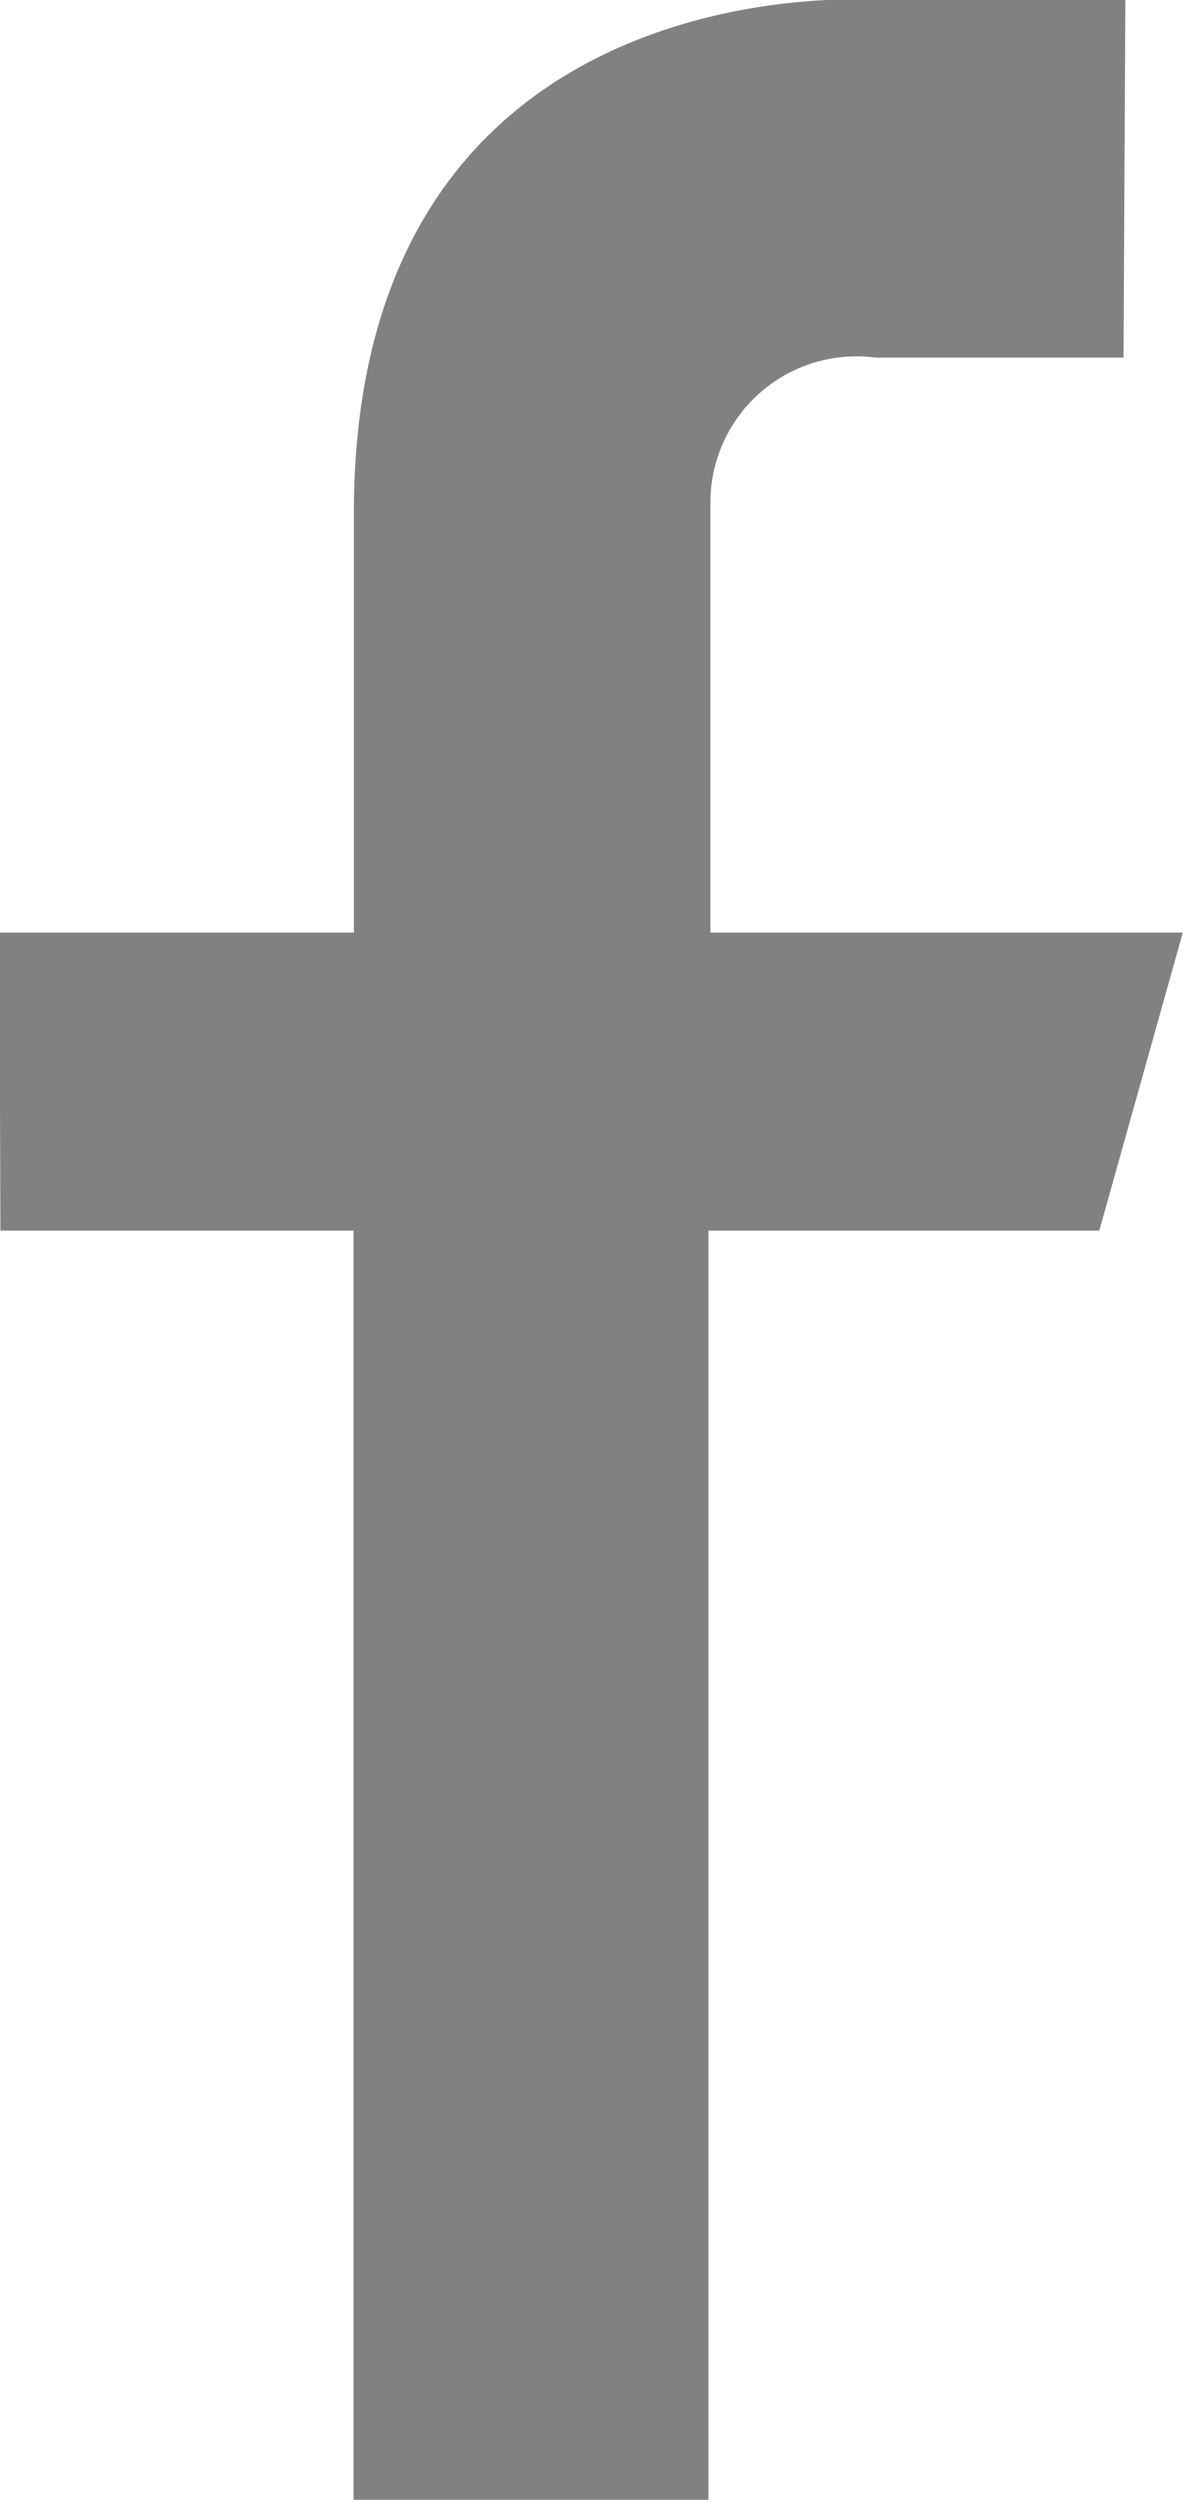 <svg xmlns="http://www.w3.org/2000/svg" width="17.468" height="36.91" viewBox="0 0 17.468 36.91">
  <defs>
    <style>
      .cls-1 {
        fill: #818181;
        fill-rule: evenodd;
      }
    </style>
  </defs>
  <path id="Facebook_Icon" data-name="Facebook Icon" class="cls-1" d="M156.305,8736.84h-3.692s-7.7-.58-7.7,7.58v6.19H139.68l0.014,4.4h5.214l0,18.74h5.241v-18.74h5.771l1.233-4.4h-6.975v-6.35a2.158,2.158,0,0,1,2.439-2.14h3.661Z" transform="translate(-139.688 -8736.84)"/>
</svg>
